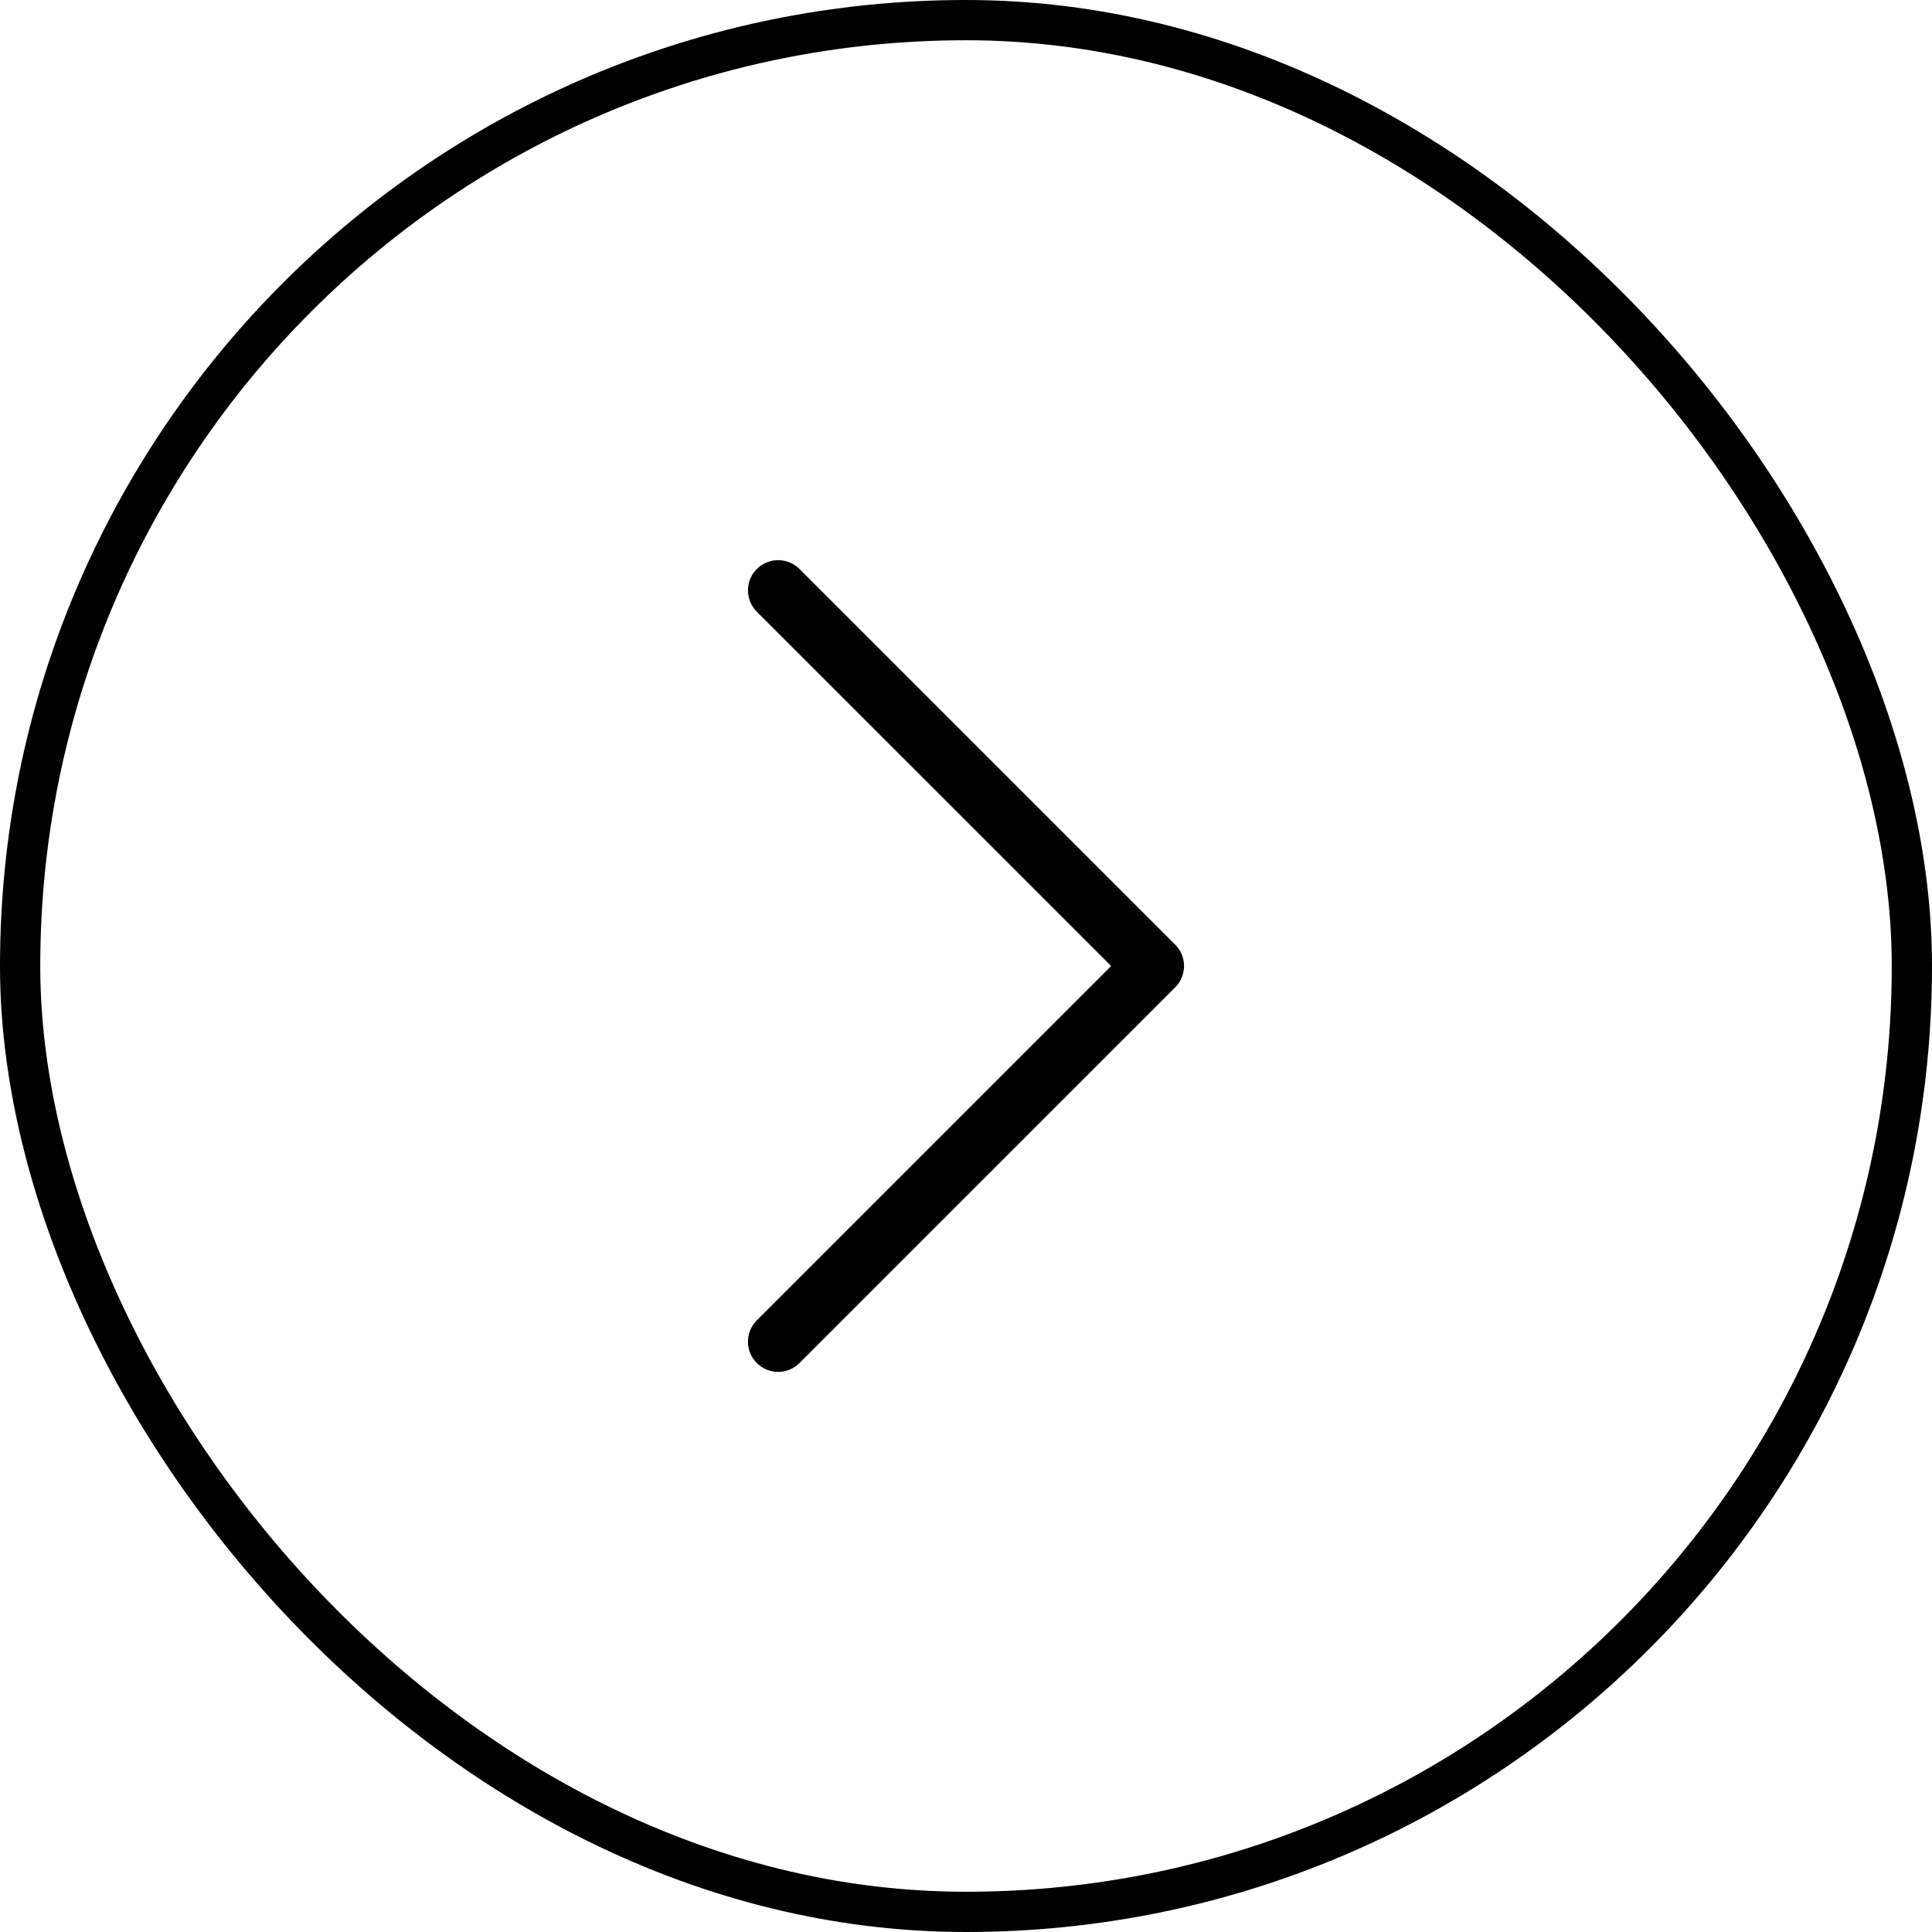 <svg width="48" height="48" viewBox="0 0 48 48" fill="none" xmlns="http://www.w3.org/2000/svg">
<path d="M19.333 14.667L28.667 24L19.333 33.334" stroke="black" stroke-width="1.5" stroke-linecap="round" stroke-linejoin="round"/>
<rect x="0.5" y="0.5" width="47" height="47" rx="23.5" stroke="black"/>
</svg>
